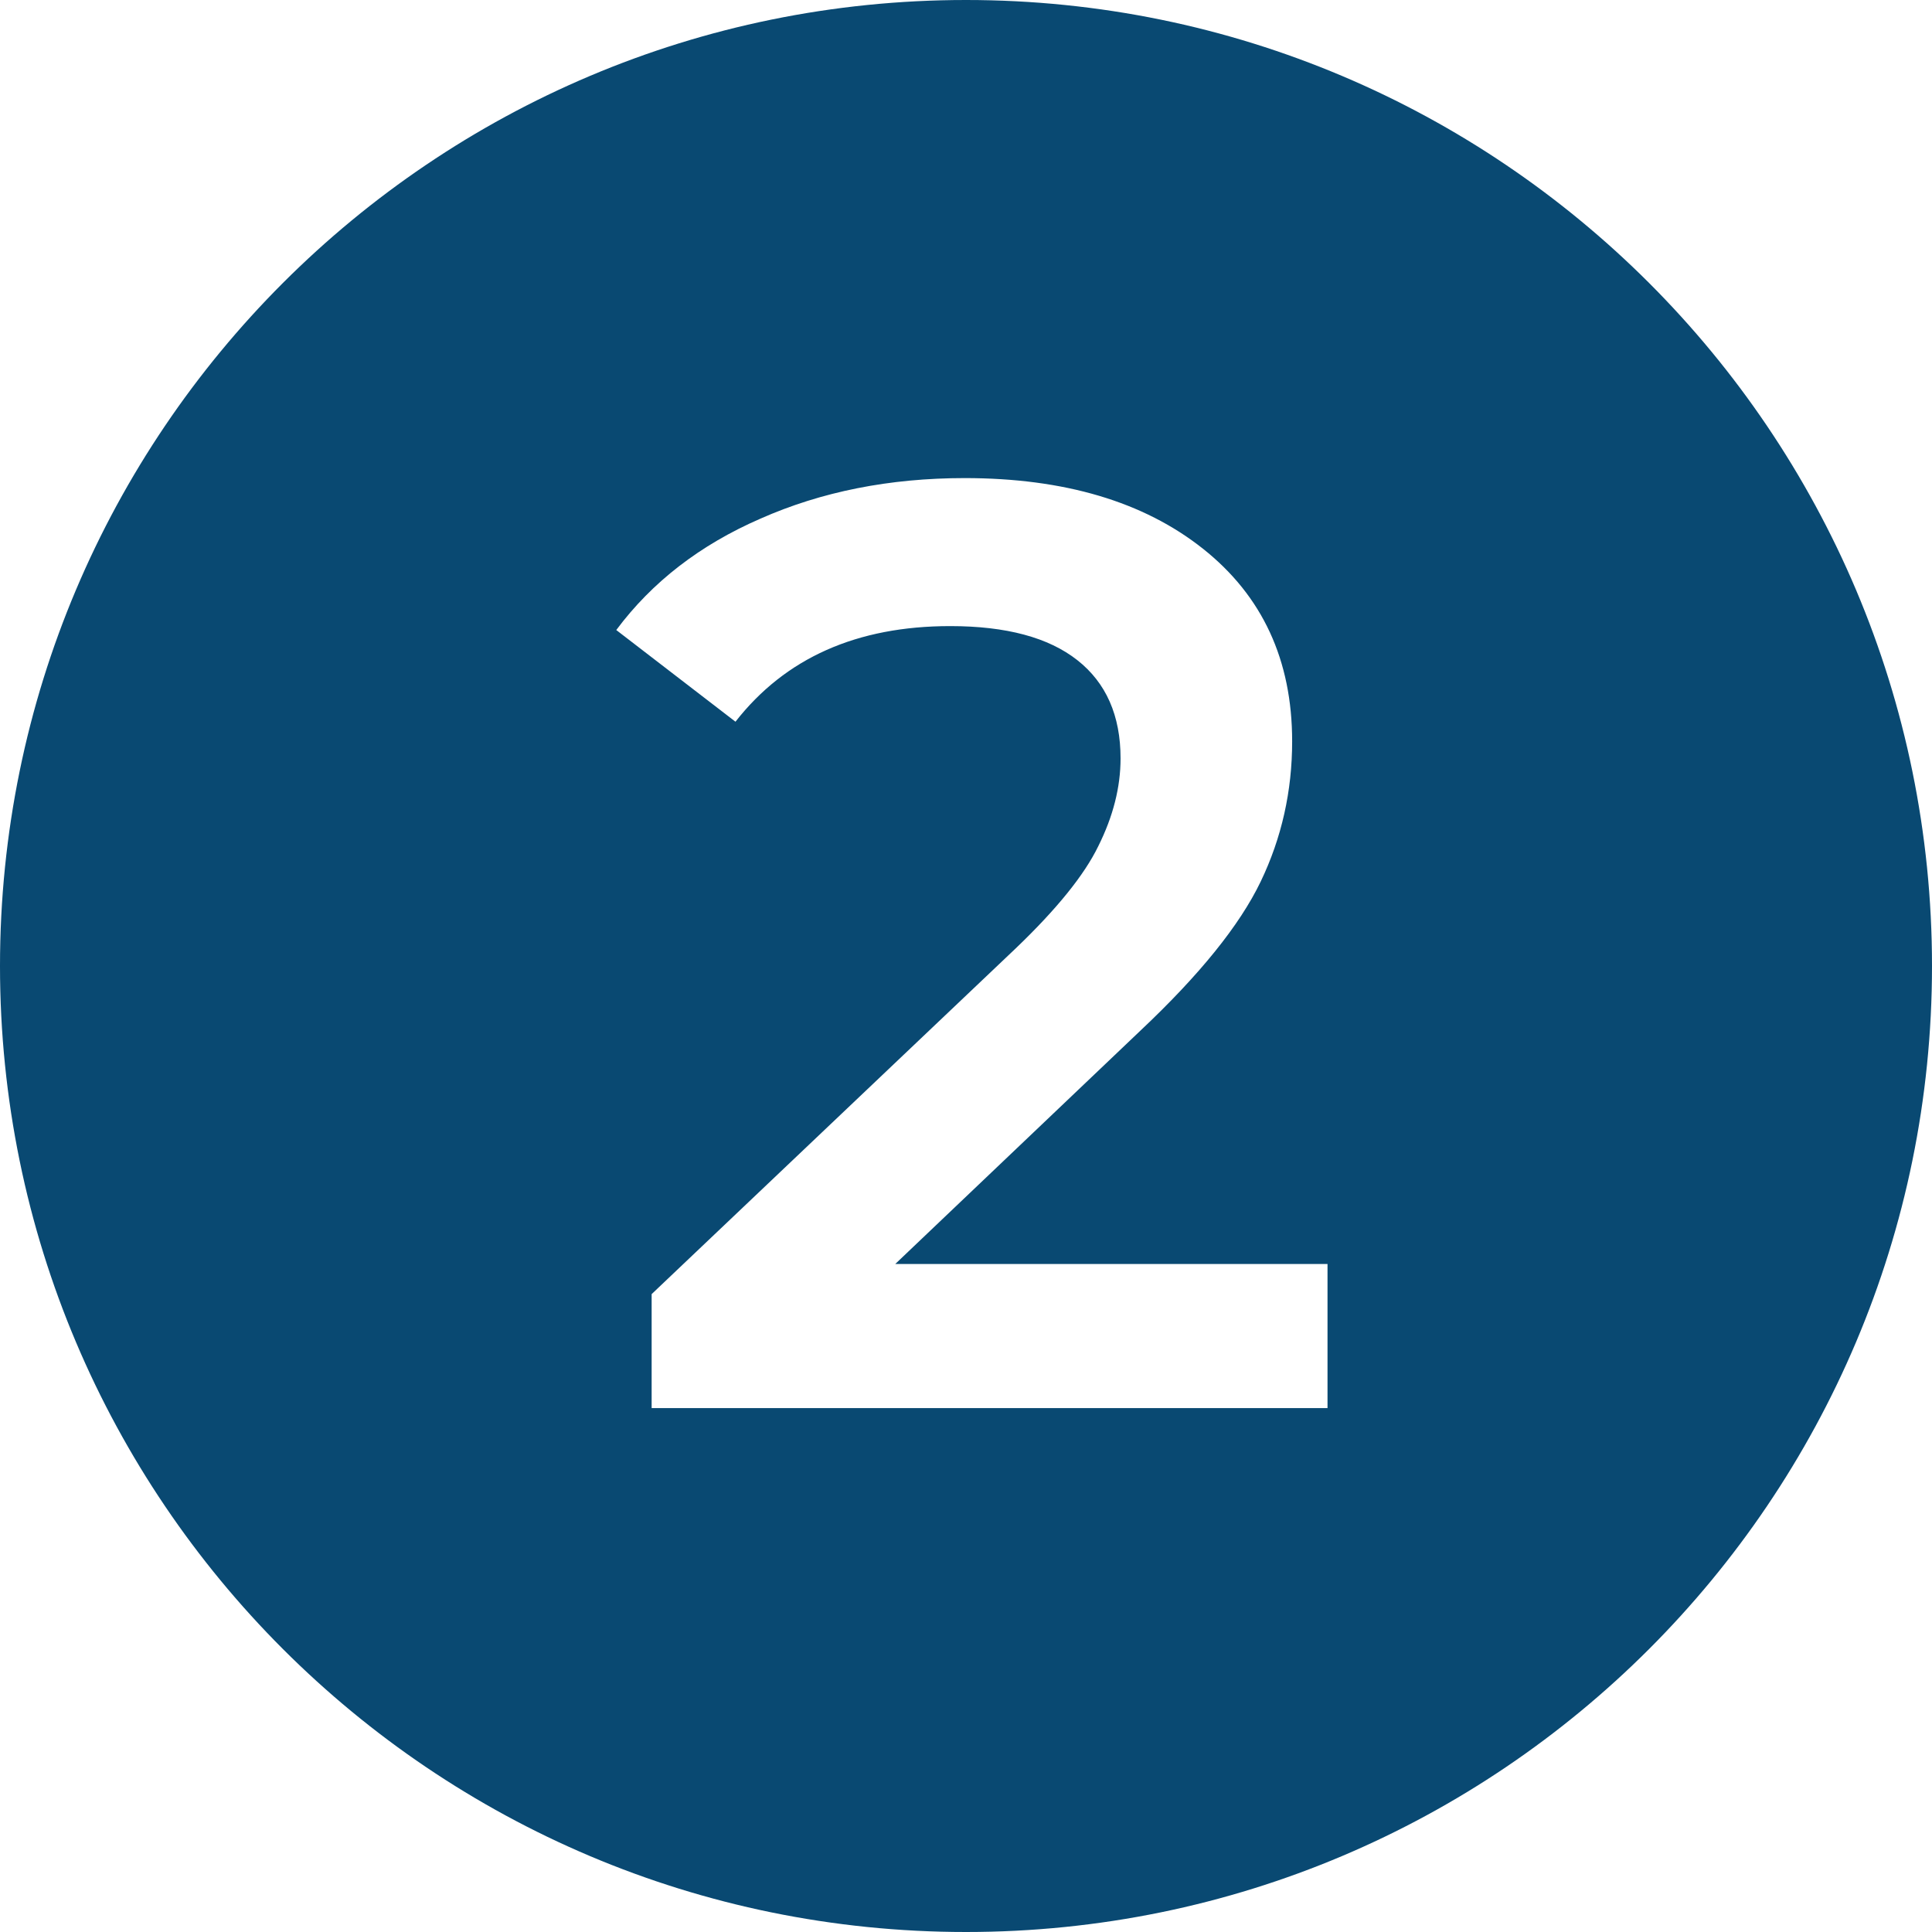 <svg width="59" height="59" viewBox="0 0 59 59" fill="none" xmlns="http://www.w3.org/2000/svg">
<path fill-rule="evenodd" clip-rule="evenodd" d="M29.5 59C45.792 59 59 45.792 59 29.5C59 13.208 45.792 0 29.5 0C13.208 0 0 13.208 0 29.5C0 45.792 13.208 59 29.5 59ZM40.54 43V38.6H27.34L34.82 31.48C36.633 29.773 37.86 28.253 38.5 26.92C39.14 25.587 39.46 24.16 39.46 22.64C39.46 20.16 38.553 18.2 36.74 16.76C34.927 15.32 32.5 14.6 29.46 14.6C27.167 14.6 25.087 15.013 23.22 15.84C21.38 16.64 19.913 17.773 18.82 19.24L22.46 22.04C23.98 20.093 26.167 19.12 29.02 19.12C30.727 19.12 32.02 19.467 32.9 20.16C33.78 20.853 34.22 21.853 34.22 23.16C34.22 24.04 33.993 24.933 33.54 25.84C33.113 26.72 32.273 27.76 31.02 28.96L19.9 39.52V43H40.54Z" fill="#094972"/>
</svg>
